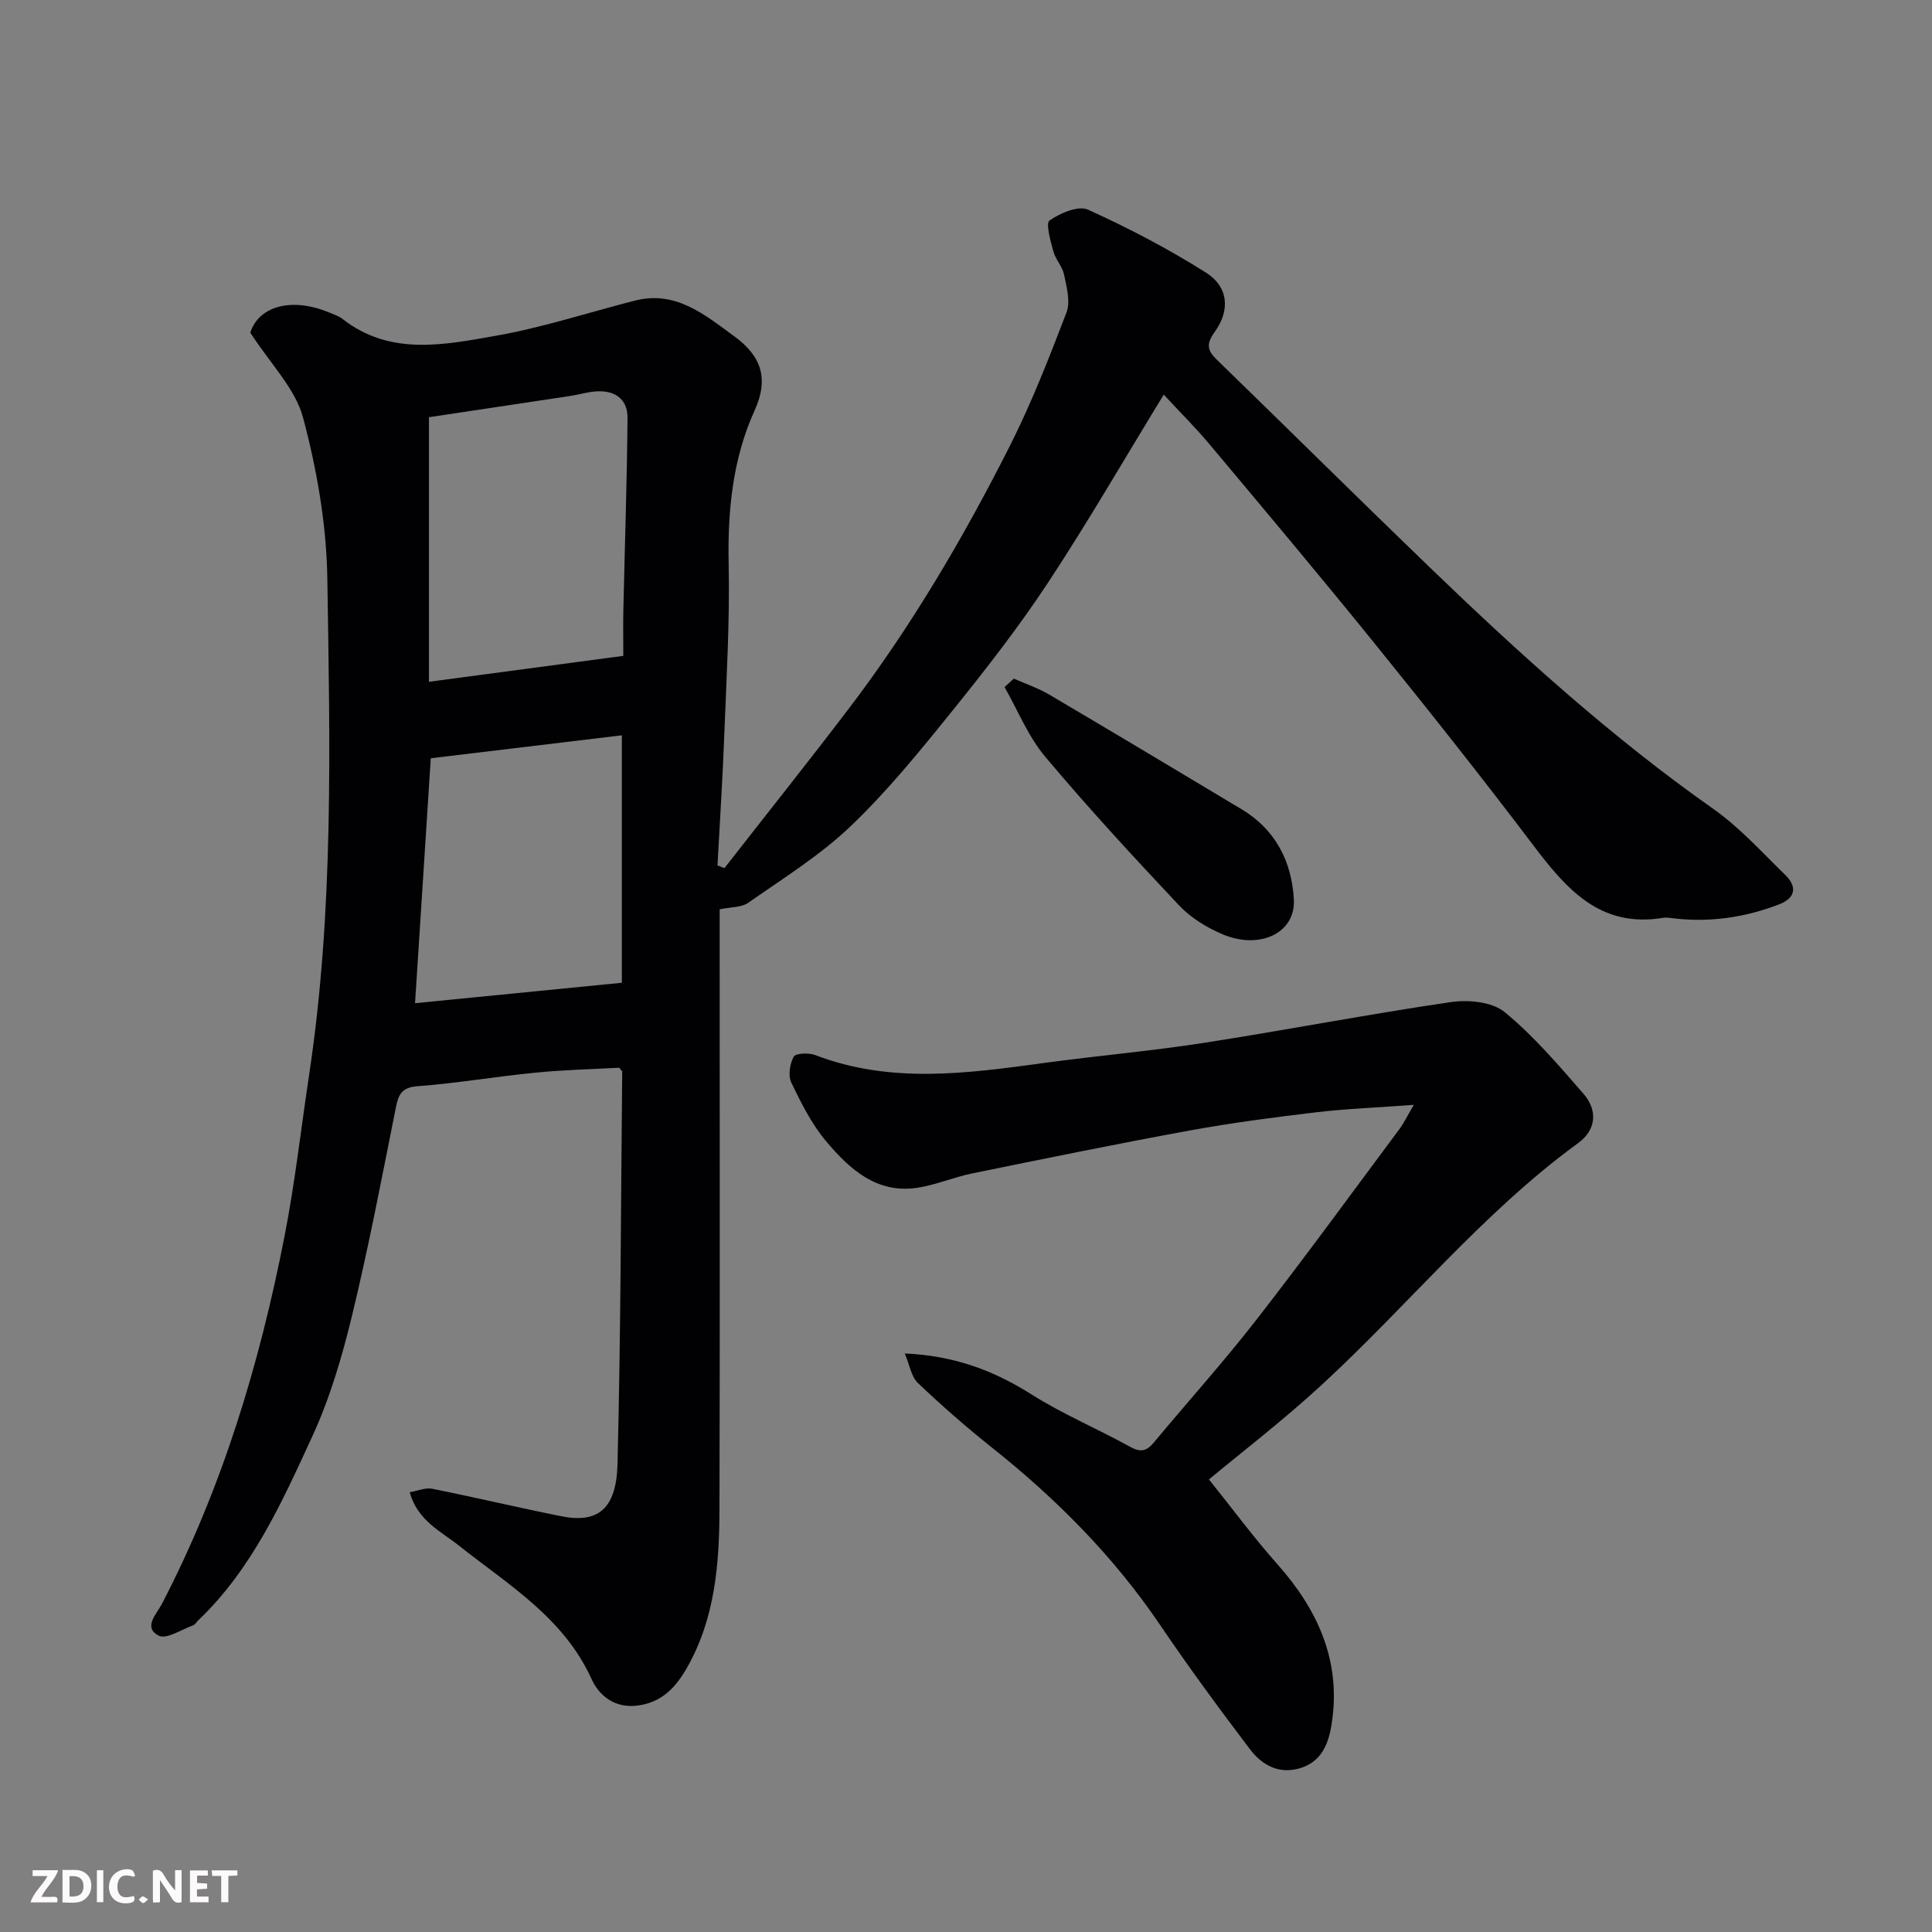 <svg enable-background="new 0 0 400 400" viewBox="0 0 400 400" xmlns="http://www.w3.org/2000/svg"><rect x="0" y="0" width="400" height="400" fill="#808080" stroke="none"/><path d="m84.82 308.95c1.7-.29 3.27-1 4.65-.72 8.93 1.79 17.8 3.9 26.73 5.69 7.55 1.51 11.41-1.44 11.65-10.8.68-27.08.7-54.18.97-81.27 0-.13-.2-.25-.65-.79-5.55.31-11.45.44-17.31 1.02-8.15.8-16.24 2.19-24.4 2.81-3.32.25-3.96 1.71-4.51 4.45-2.87 14.37-5.61 28.78-9.06 43.02-2.06 8.51-4.57 17.08-8.22 25-6.27 13.63-12.46 27.47-23.64 38.13-.36.34-.64.88-1.07 1.03-2.4.85-5.51 2.95-7.1 2.13-3.31-1.71-.42-4.5.65-6.56 12.51-24.06 20.24-49.73 25.41-76.2 2.16-11.05 3.41-22.28 5.09-33.43 5.14-34.09 4.29-68.42 3.76-102.7-.17-11.16-2.15-22.51-5.03-33.31-1.6-6.01-6.74-11.09-10.92-17.58 1.67-5.27 8.25-7.55 16.44-4.13.9.38 1.89.69 2.64 1.28 9.85 7.72 21 5.39 31.74 3.5 9.73-1.71 19.2-4.83 28.8-7.28 8.52-2.18 14.52 2.97 20.61 7.41 5.3 3.87 7.31 8.45 4.18 15.34-4.53 9.97-5.6 20.74-5.37 31.76.25 11.76-.45 23.54-.9 35.3-.34 9.05-.93 18.09-1.41 27.13.48.18.96.37 1.44.55 8.59-11 17.29-21.91 25.74-33.01 12.89-16.93 23.65-35.23 33.24-54.18 4.55-8.99 8.24-18.44 11.84-27.86.85-2.23.02-5.24-.5-7.8-.35-1.71-1.78-3.17-2.24-4.88-.58-2.14-1.6-5.78-.77-6.36 2.21-1.52 5.95-3.14 7.96-2.23 8.4 3.8 16.64 8.12 24.44 13.04 4.61 2.91 5.06 7.76 1.78 12.29-1.86 2.57-1.47 3.87.53 5.81 14.72 14.29 29.29 28.74 44.07 42.98 18.5 17.82 37.49 35.06 58.57 49.89 5.5 3.87 10.13 9.01 14.99 13.75 2.47 2.42 2.13 4.75-1.32 6.08-7.23 2.78-14.69 3.82-22.4 2.81-.49-.06-1.01-.13-1.5-.05-13.29 2.26-20.31-6.19-27.28-15.41-10.67-14.1-21.67-27.95-32.79-41.69-11.15-13.79-22.56-27.36-33.95-40.95-2.93-3.49-6.18-6.71-9.46-10.26-8.1 13.24-15.67 26.36-23.99 38.98-6.11 9.26-12.97 18.06-19.95 26.7-6.61 8.2-13.31 16.45-20.91 23.7-6.33 6.04-13.95 10.77-21.17 15.83-1.42 1-3.64.87-5.92 1.35v10.73c0 37.83.06 75.66-.04 113.49-.03 11.35-.92 22.64-6.74 32.82-2.24 3.91-5.03 7.09-10.07 7.8-4.91.69-8.14-2.09-9.68-5.48-5.78-12.73-17.23-19.5-27.46-27.62-3.77-3.01-8.52-5.12-10.19-11.05zm44.23-173.16c0-3.47-.06-6.45.01-9.43.29-13.28.75-26.55.86-39.83.03-4-2.72-5.79-6.63-5.49-1.77.14-3.51.68-5.28.95-9.97 1.51-19.94 3-29.2 4.39v54.78c13.78-1.84 26.72-3.57 40.24-5.37zm-39.86 21.2c-1.13 17.57-2.2 34.14-3.26 50.71 14.58-1.44 28.57-2.82 42.82-4.23 0-17 0-34.08 0-51.23-13.28 1.59-26.37 3.16-39.56 4.75z" fill="#010103"/><path d="m250.3 306.3c4.64 5.78 9.19 11.94 14.25 17.65 8.12 9.16 12.9 19.48 11.31 31.86-.52 4-1.54 8.56-6.4 10.18-4.48 1.49-8.1-.45-10.63-3.78-6.42-8.46-12.72-17.03-18.67-25.82-9.62-14.19-21.51-26.13-34.87-36.75-5.28-4.2-10.37-8.66-15.25-13.31-1.38-1.31-1.7-3.72-2.72-6.11 10.4.46 18.52 3.6 26.28 8.5 6.47 4.09 13.62 7.08 20.34 10.81 2.16 1.2 3.43.95 4.92-.84 7.04-8.46 14.42-16.66 21.18-25.34 10.14-13.03 19.86-26.38 29.72-39.62.93-1.25 1.6-2.69 2.95-4.98-7.44.55-13.82.79-20.15 1.53-8.76 1.04-17.53 2.19-26.21 3.77-15.06 2.76-30.06 5.83-45.06 8.89-3.82.78-7.49 2.38-11.32 2.97-8.45 1.3-14.08-3.87-18.91-9.6-3.01-3.56-5.18-7.91-7.22-12.15-.7-1.45-.33-3.9.49-5.38.41-.74 3.12-.85 4.45-.34 15.59 5.98 31.4 3.82 47.26 1.65 11.04-1.51 22.16-2.46 33.16-4.17 17.09-2.65 34.07-5.94 51.18-8.45 3.61-.53 8.53-.06 11.12 2.06 6.03 4.93 11.18 11 16.33 16.91 3 3.44 2.66 7.49-1.08 10.21-19.85 14.48-35.25 33.65-53.18 50.14-8.07 7.43-16.8 14.12-23.27 19.51z" fill="#010103"/><path d="m209.91 140.5c2.44 1.09 5.02 1.95 7.31 3.3 13.32 7.85 26.58 15.8 39.83 23.74 7.03 4.21 10.39 10.82 10.83 18.66.4 6.94-7.02 10.54-14.84 7.2-3.23-1.38-6.5-3.38-8.89-5.91-9.48-10.07-18.88-20.25-27.77-30.84-3.52-4.19-5.64-9.56-8.4-14.4.65-.57 1.29-1.16 1.93-1.75z" fill="#010103"/><g fill="#fcfafa"><path d="m37.59 393.81c-.92.31-1.52.05-2-.78-.7-1.2-1.52-2.34-2.47-3.78v4.59c-.55.03-.95.05-1.41.07-.03-.37-.06-.64-.06-.91 0-1.91 0-3.81 0-5.7 1.13-.41 1.77-.03 2.29.91.62 1.11 1.38 2.14 2.31 3.19v-4.2h1.35v6.61z"/><path d="m12.94 393.88v-6.75c1.9.19 3.93-.54 5.37 1.29.8 1.01.78 2.88.03 3.97-1.37 1.97-3.4 1.51-5.4 1.49m1.45-1.22c2.04.12 2.92-.58 2.89-2.21-.03-1.51-.98-2.19-2.89-2z"/><path d="m11.81 393.87h-5.49c.68-2.18 2.47-3.48 3.51-5.45h-3.08v-1.21h5.29c-.71 2.13-2.44 3.48-3.47 5.51.86 0 1.63.04 2.39-.01.79-.05 1.14.21.85 1.16"/><path d="m39.33 393.86v-6.61h3.7v1.07h-2.22v1.52c.68.04 1.34.09 2.07.13v1.07c-.72.05-1.38.09-2.1.14v1.48h2.4v1.19h-3.84z"/><path d="m27.71 388.56c-1.15-.3-2.46-.61-3.1.64-.37.73-.41 1.93-.06 2.67.63 1.35 1.99.93 3.17.68.35.94-.01 1.32-.93 1.46-1.62.25-3.05-.27-3.76-1.48-.73-1.24-.6-3.03.31-4.17.88-1.11 2.71-1.7 4-1.16.32.13.44.74.65 1.12-.1.08-.19.16-.28.24"/><path d="m49.15 387.24v1.07c-.59.02-1.17.05-1.87.08v5.44h-1.48v-5.44h-1.85c-.05-.4-.08-.73-.13-1.15z"/><path d="m20.06 387.21h1.33v6.62h-1.33z"/><path d="m30.68 393.25c-.49.38-.8.79-1.05.76-.32-.05-.6-.45-.9-.7.26-.24.51-.64.8-.67.29-.04.62.3 1.15.61"/></g></svg>
